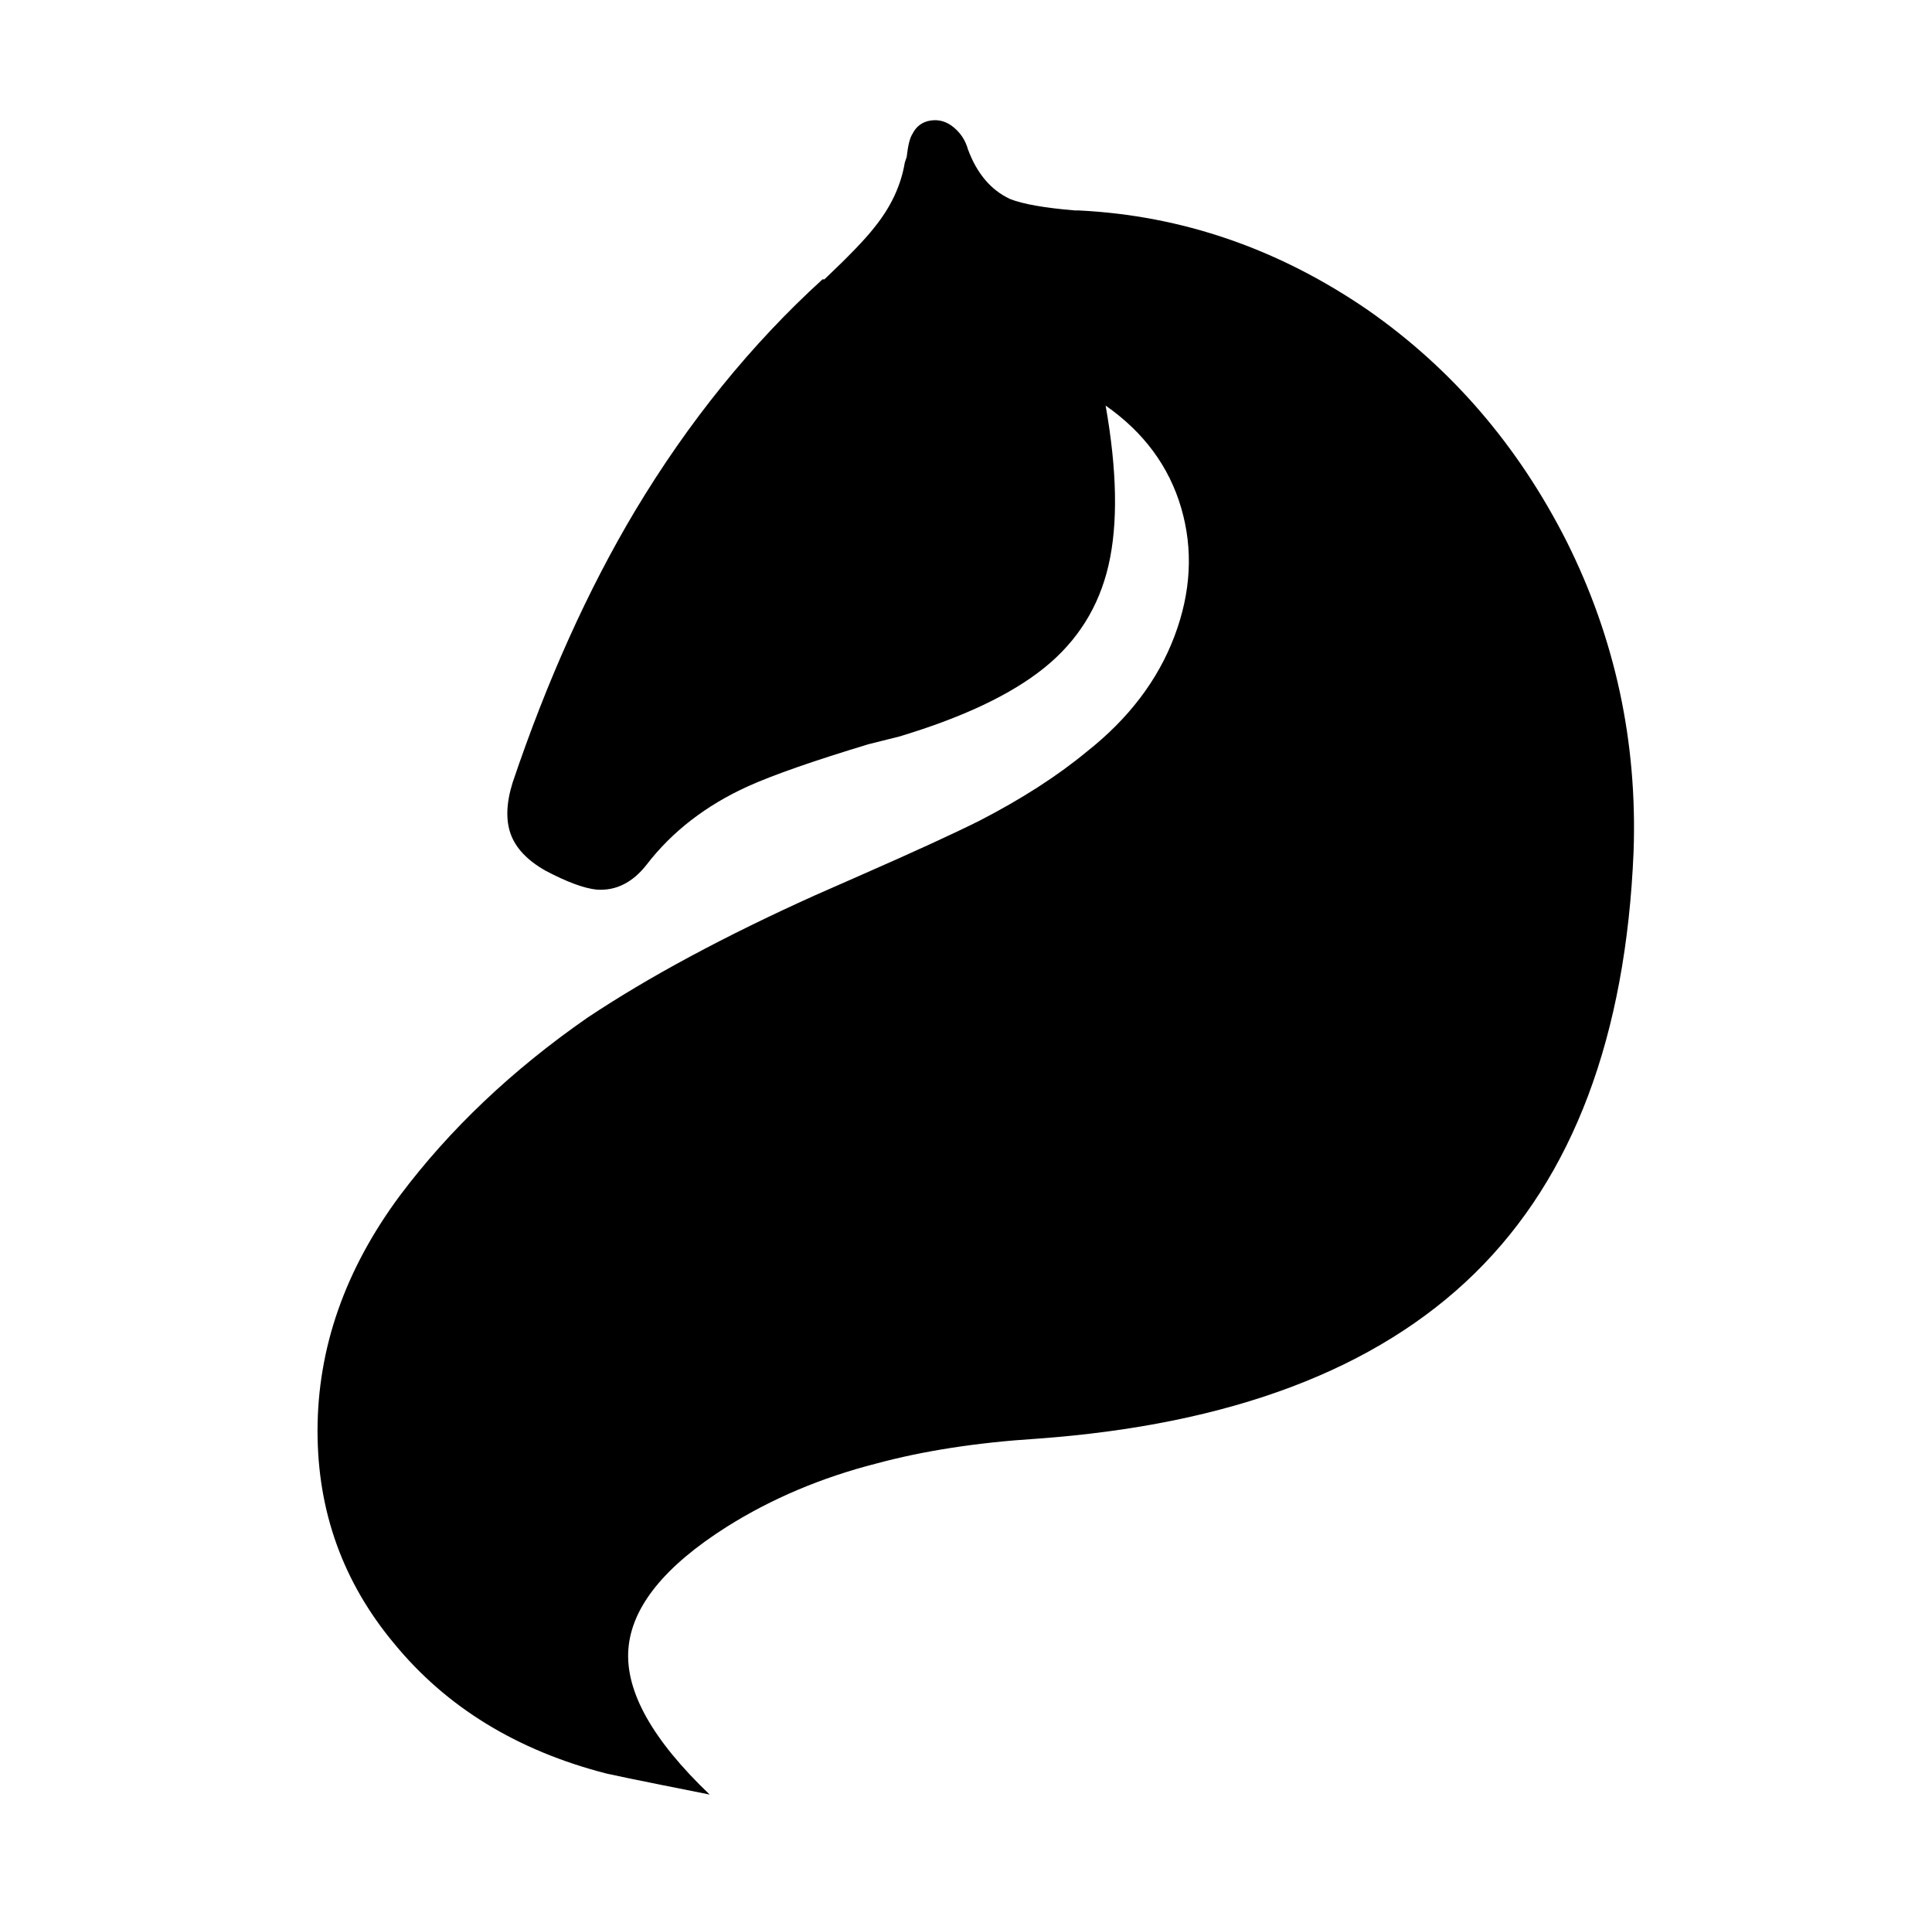 <svg xmlns="http://www.w3.org/2000/svg" viewBox="-10 0 1010 1000"><path d="m361 938-25-5q-20-4-29-6-70-18-111-68-40-48-40-111 0-65 43-123 39-52 98-93 48-32 119-64l25-11q41-18 61-28 33-17 56-36 33-26 46-60.5t3.5-67T568 212q9 51 1.5 83.5T536 349t-76 36l-16 4q-43 13-63 22-33 15-53 41-11 14-26 13-10-1-27-10-14-8-18-19t1-27q27-80 64-142 42-70 98-121h1q19-18 26-27 13-16 16-34l1-3q1-9 3-12 3-6 9.5-7t12 3.5T496 78q7 19 22 26 10 4 34 6h2q81 4 151 52 66 46 104 121 38 76 35 162-6 145-83 220.5T532 752q-47 3-84 13-43 11-78 33-49 31-51.5 64t42.5 76z"/></svg>